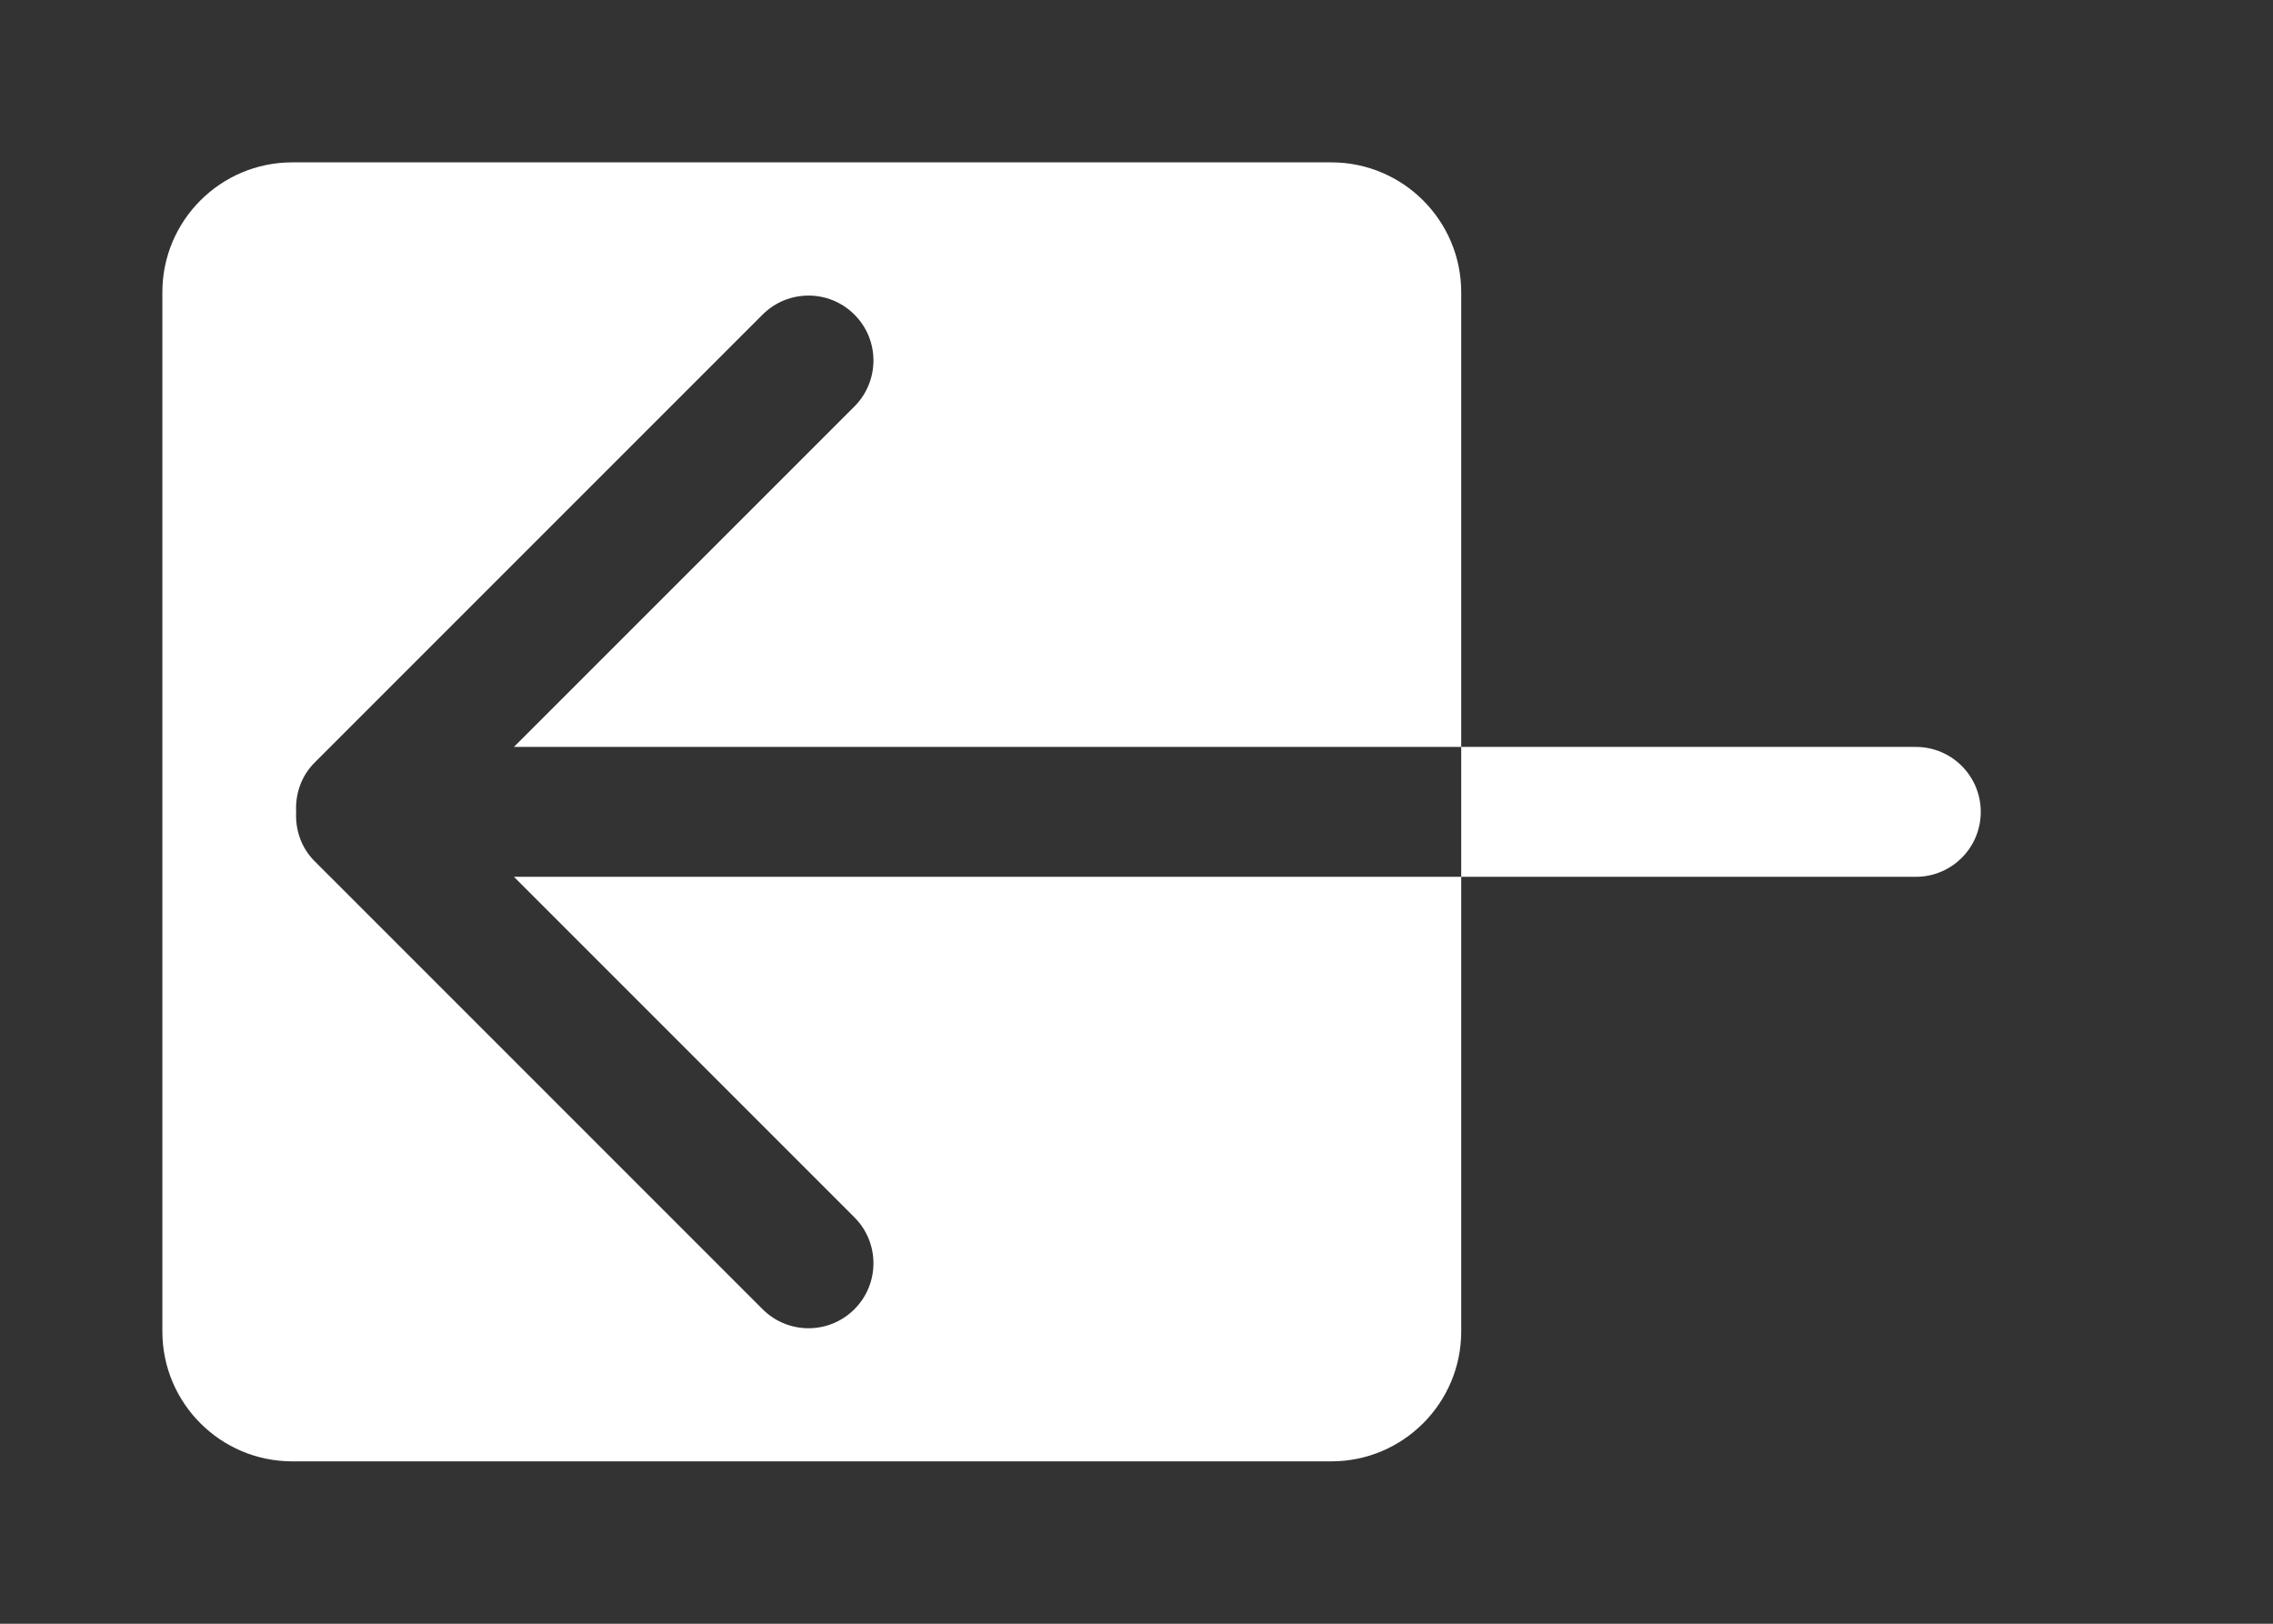 <!-- Generated by IcoMoon.io -->
<svg version="1.1" xmlns="http://www.w3.org/2000/svg" width="56" height="40" viewBox="0 0 56 40">
<rect x="0" y="0" width="56" height="40" fill="#333333" stroke="none"/>
<title>bm-arrow-left</title>
<path fill="#fff" d="M47.2 18.4h-11.2v3.2h11.2c0.885 0 1.6-0.715 1.6-1.6 0-0.883-0.715-1.6-1.6-1.6v0zM21.051 29.989c0.624 0.624 0.624 1.638 0 2.262-0.624 0.626-1.638 0.626-2.264 0l-11.038-11.038c-0.333-0.334-0.475-0.778-0.453-1.213-0.022-0.435 0.12-0.878 0.453-1.211l11.038-11.038c0.626-0.626 1.64-0.626 2.264 0 0.624 0.622 0.624 1.637 0 2.262l-8.389 8.387h23.338v-11.2c0-1.766-1.434-3.2-3.2-3.2h-25.6c-1.766 0-3.2 1.434-3.2 3.2v25.6c0 1.766 1.434 3.2 3.2 3.2h25.6c1.766 0 3.2-1.434 3.2-3.2v-11.2h-23.338l8.389 8.389z"></path>
</svg>
